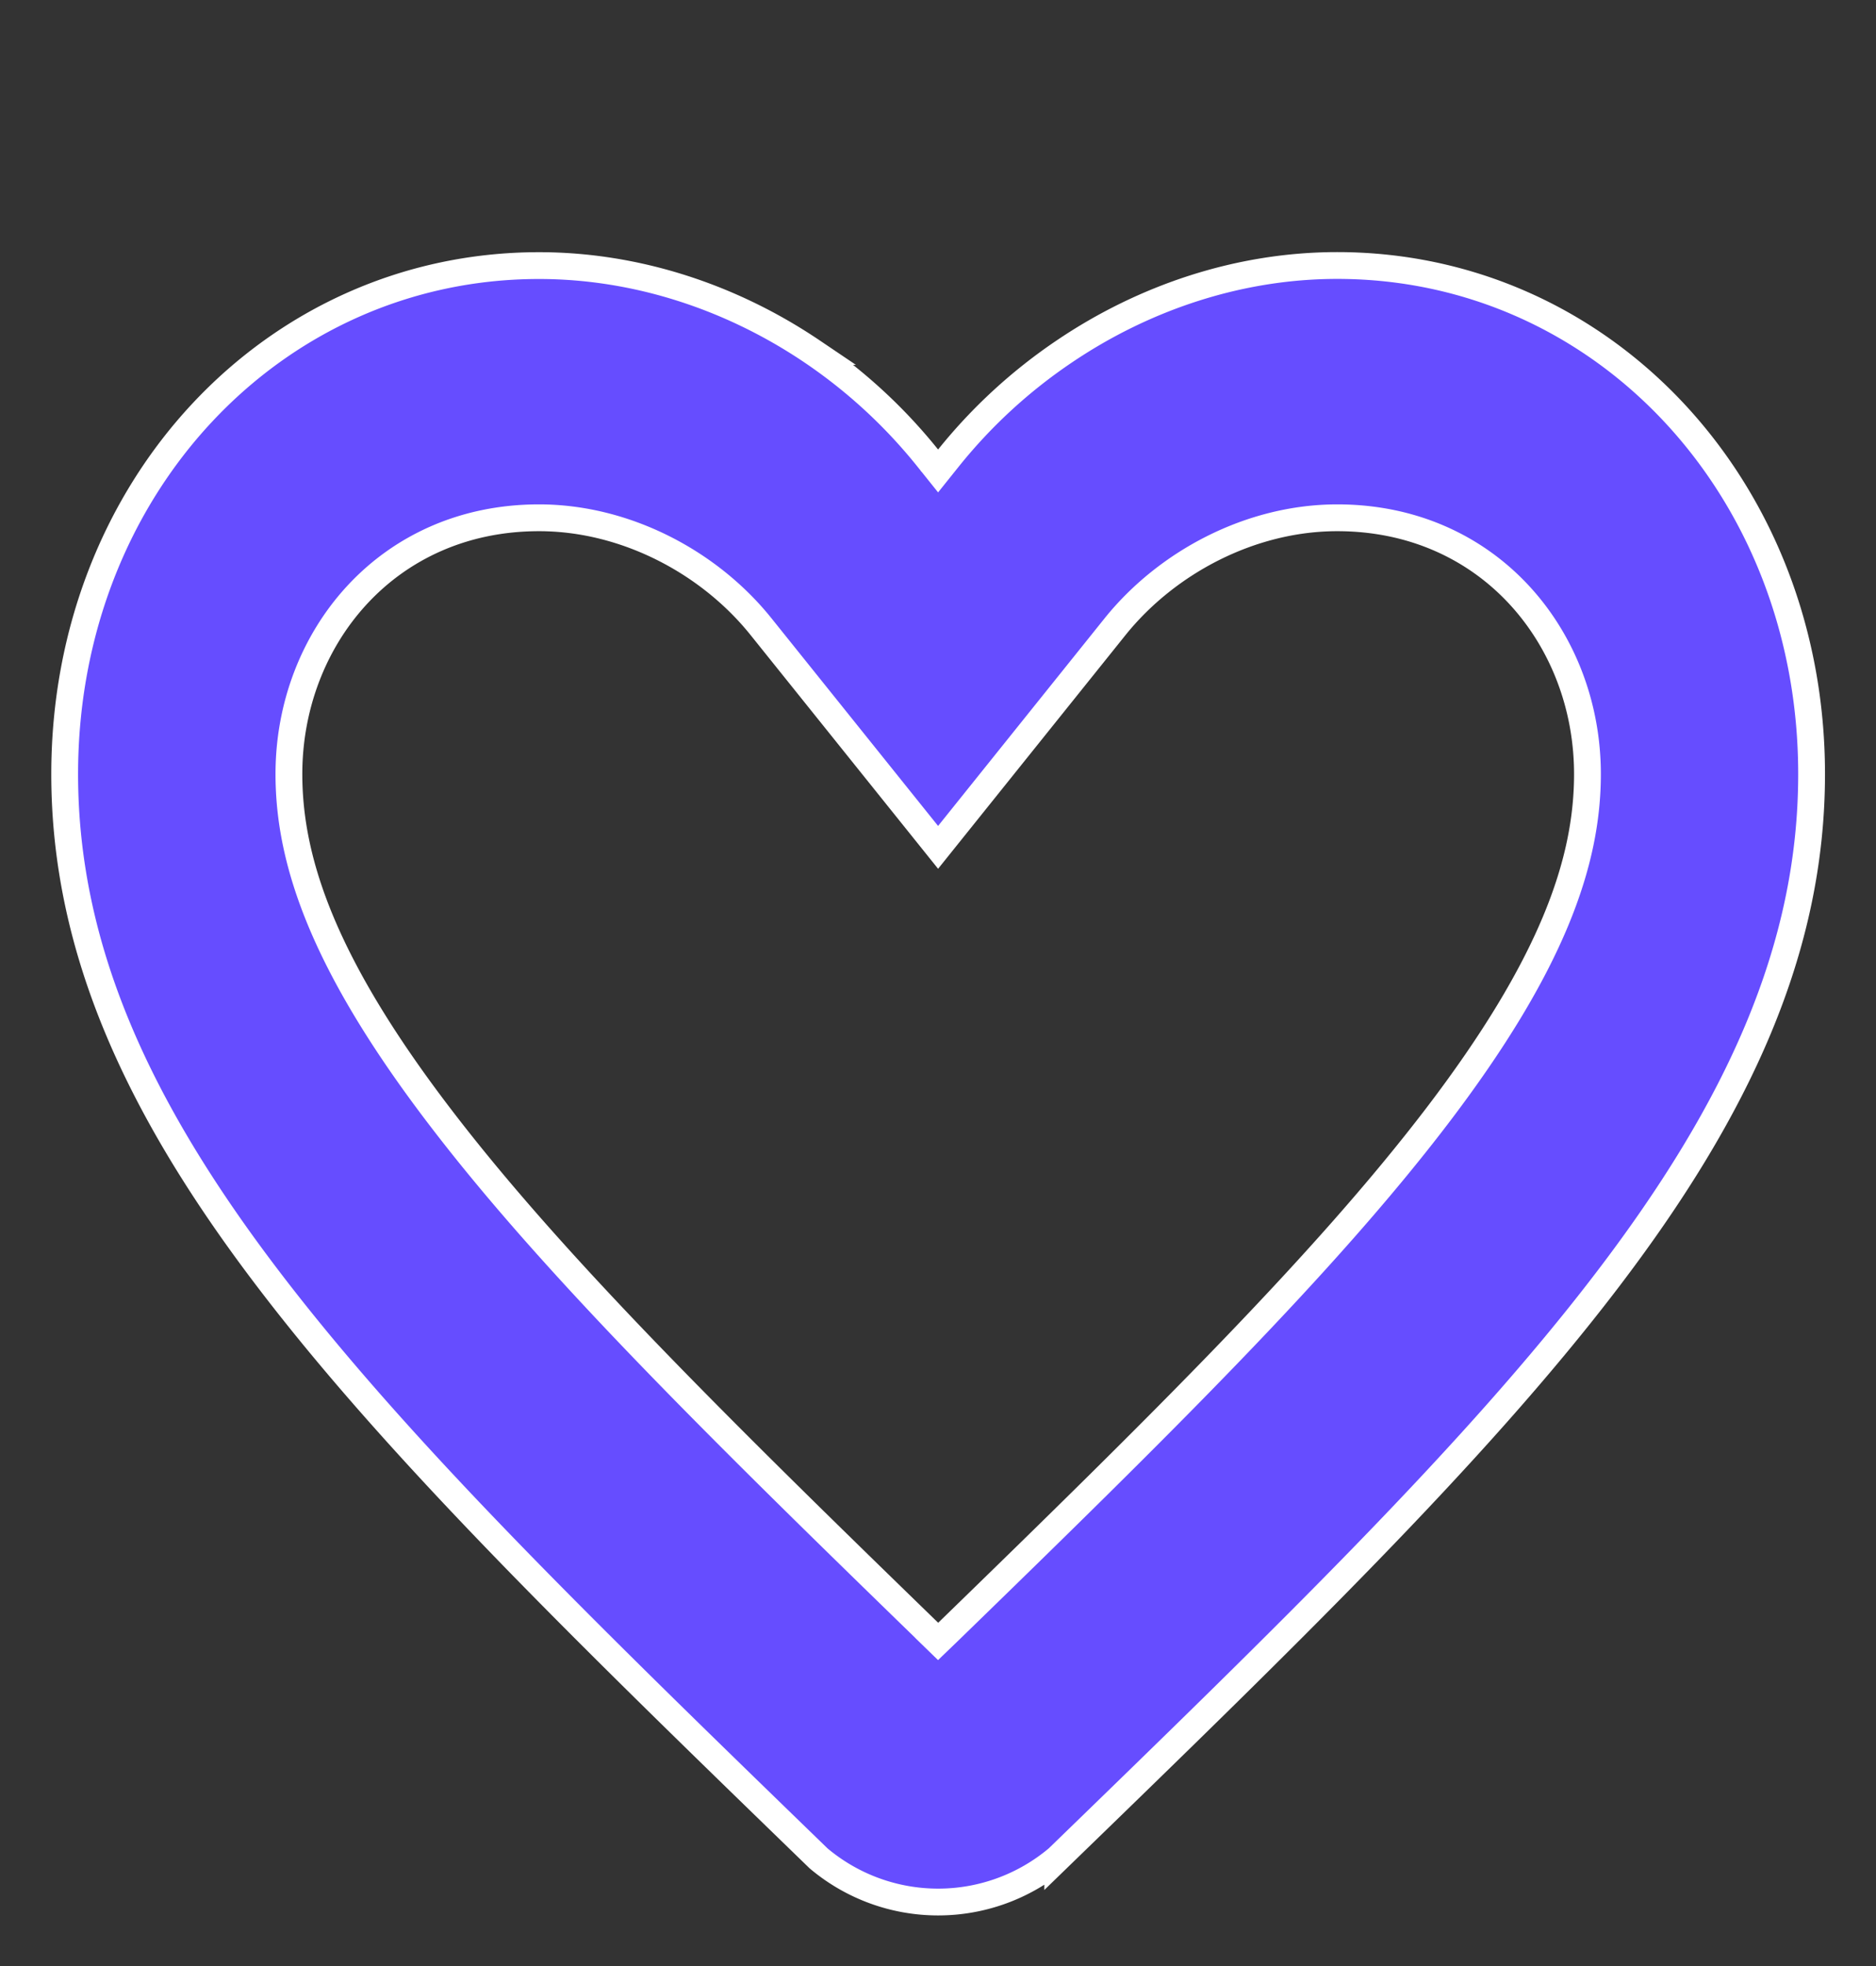 <svg width="21" height="22" fill="none" xmlns="http://www.w3.org/2000/svg"><rect width="100%" height="100%" fill="#333333" stroke="none"/><path d="M10.397 18.267l.104.101.105-.101c2.406-2.336 4.219-4.128 5.474-5.77 1.3-1.702 1.69-2.853 1.69-3.835 0-1.513-1.096-2.868-2.801-2.868-.967 0-1.906.496-2.488 1.22l-1.98 2.468-1.98-2.467c-.58-.725-1.52-1.221-2.487-1.221-1.705 0-2.8 1.355-2.8 2.868 0 .982.39 2.133 1.69 3.834 1.254 1.643 3.067 3.434 5.473 5.77zm7.586-3.932c-1.474 1.93-3.585 3.98-6.143 6.46a2.077 2.077 0 01-2.677 0c-2.558-2.48-4.669-4.53-6.143-6.46C1.547 12.408.724 10.618.724 8.662c0-3.208 2.345-5.69 5.31-5.69 1.09 0 2.155.352 3.057.961a5.883 5.883 0 011.293 1.191l.117.146.117-.146a5.865 5.865 0 011.294-1.19c.902-.61 1.967-.963 3.057-.963 2.965 0 5.31 2.483 5.31 5.691 0 1.956-.823 3.746-2.296 5.673z" fill="#664DFF" stroke="#fff" stroke-width=".3"/></svg>